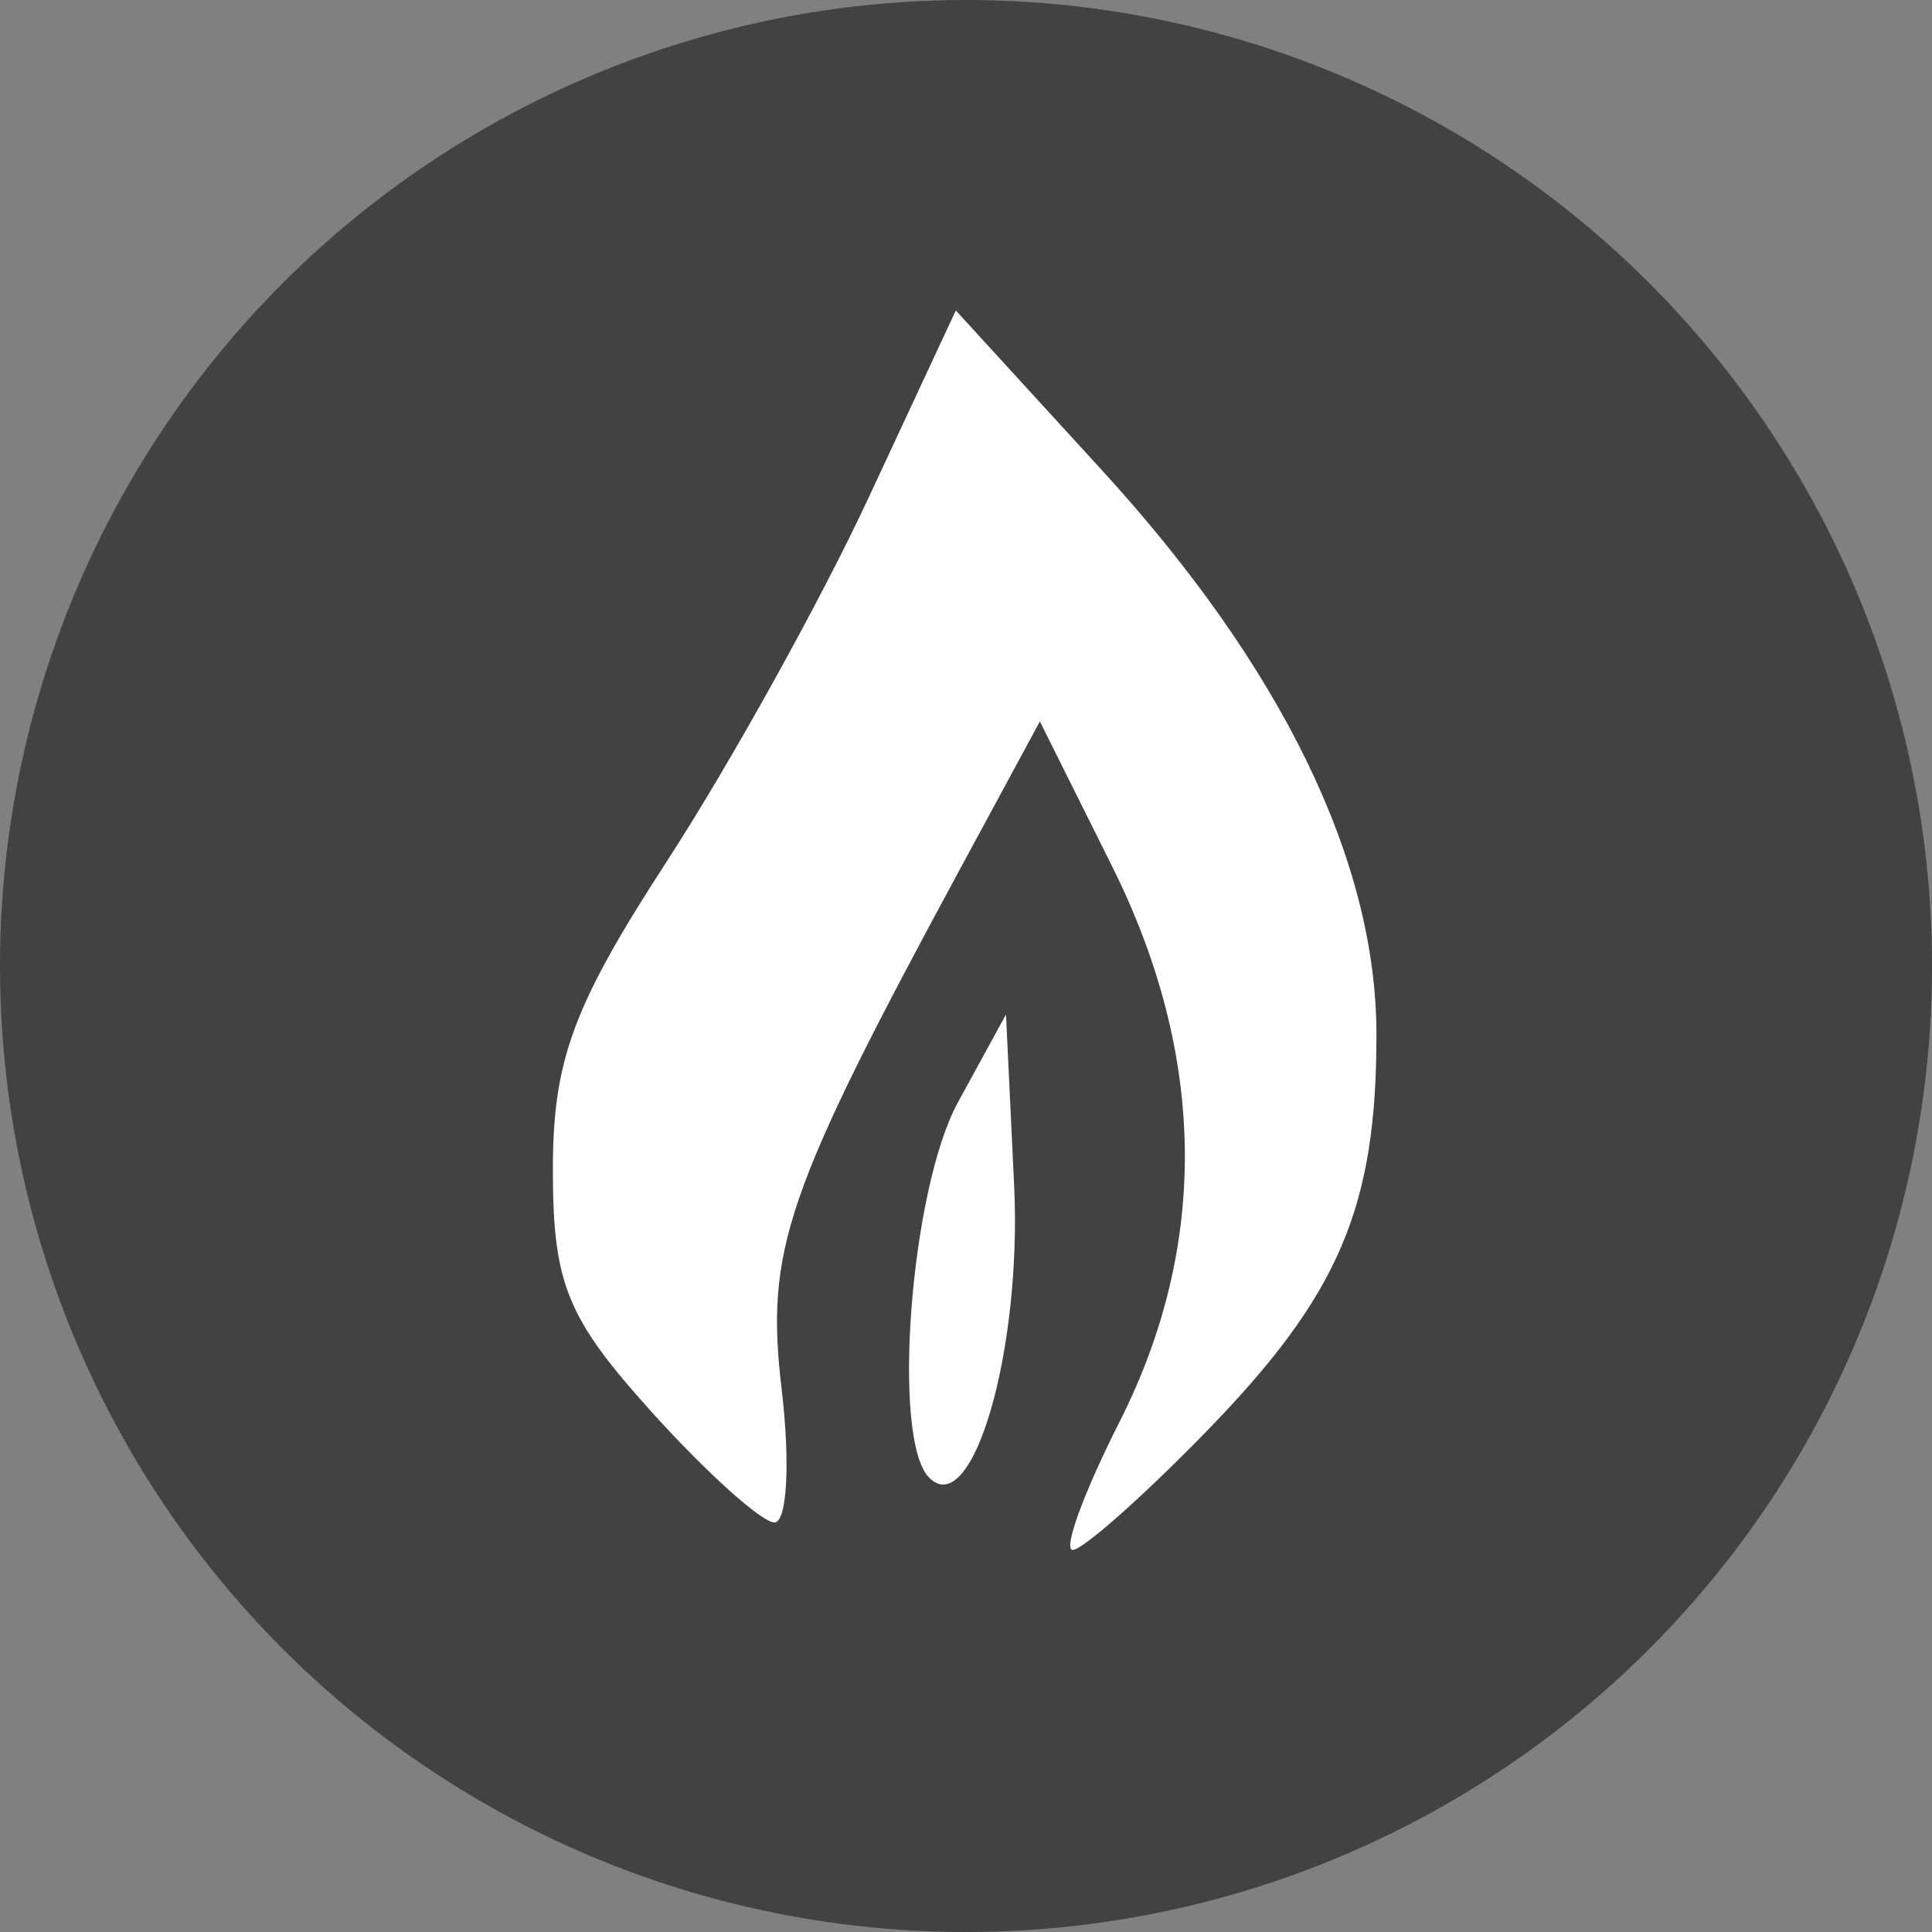 <?xml version="1.0" encoding="UTF-8" standalone="no"?>
<svg
   xmlns:dc="http://purl.org/dc/elements/1.1/"
   xmlns:cc="http://creativecommons.org/ns#"
   xmlns:rdf="http://www.w3.org/1999/02/22-rdf-syntax-ns#"
   xmlns:svg="http://www.w3.org/2000/svg"
   xmlns="http://www.w3.org/2000/svg"
   version="1.1"
   id="svg4557"
   viewBox="0 0 86.071 86.071"
   height="24.291mm"
   width="24.291mm">
  <rect x="0" y="0" width="86.071" height="86.071" fill="#808080" stroke="none"/>
  <defs
     id="defs4559" />
  <g
     transform="translate(-285.902,-405.322)"
     id="layer1">
    <g
       transform="translate(-251.241,191.317)"
       id="g5329">
      <g
         id="g5324"
         transform="translate(20,-640)">
        <circle
           r="43.036"
           cy="897.041"
           cx="560.179"
           id="path5320"
           style="opacity:1;fill:#424242;fill-opacity:1;stroke:none;stroke-width:15.376;stroke-linejoin:round;stroke-miterlimit:1;stroke-dasharray:none;stroke-opacity:1" />
        <ellipse
           ry="34.464"
           rx="33.571"
           cy="897.184"
           cx="560.714"
           id="path5322"
           style="opacity:1;fill:#ffffff;fill-opacity:1;stroke:none;stroke-width:15.376;stroke-linejoin:round;stroke-miterlimit:1;stroke-dasharray:none;stroke-opacity:1" />
        <path
           id="path5318"
           d="m 550.013,937.704 c -11.636,-2.935 -22.54,-11.789 -27.876,-22.633 -2.572,-5.226 -2.994,-7.812 -2.994,-18.318 0,-10.555 0.416,-13.073 3.029,-18.35 4.068,-8.214 12.113,-16.011 20.586,-19.951 9.437,-4.388 24.691,-4.601 33.785,-0.473 9.132,4.145 15.717,10.222 20.363,18.792 3.989,7.358 4.201,8.365 4.201,19.982 0,11.617 -0.212,12.624 -4.201,19.982 -7.119,13.13 -19.109,20.746 -34.067,21.64 -4.52,0.27 -10.292,-0.032 -12.825,-0.671 z m 20.796,-19.848 c 5.99,-6.135 7.67,-10.045 7.654,-17.818 -0.016,-7.7 -4.226,-16.336 -12.227,-25.083 l -6.511,-7.119 -3.886,8.342 c -2.137,4.588 -6.176,11.868 -8.975,16.178 -4.191,6.452 -5.09,8.881 -5.09,13.759 0,5.088 0.624,6.614 4.424,10.82 2.433,2.693 4.885,4.897 5.447,4.897 0.563,0 0.708,-2.662 0.323,-5.915 -0.736,-6.213 0.138,-8.761 7.971,-23.245 l 3.531,-6.528 3.221,6.463 c 4.203,8.434 4.315,16.863 0.329,24.737 -1.591,3.142 -2.531,5.712 -2.09,5.712 0.441,0 3.087,-2.34 5.879,-5.199 z m -8.486,-11.045 -0.363,-7.611 -2.141,3.915 c -2.119,3.875 -2.973,15.03 -1.281,16.722 1.929,1.929 4.136,-5.667 3.785,-13.027 z"
           style="fill:#424242;fill-opacity:1" />
      </g>
    </g>
  </g>
</svg>
